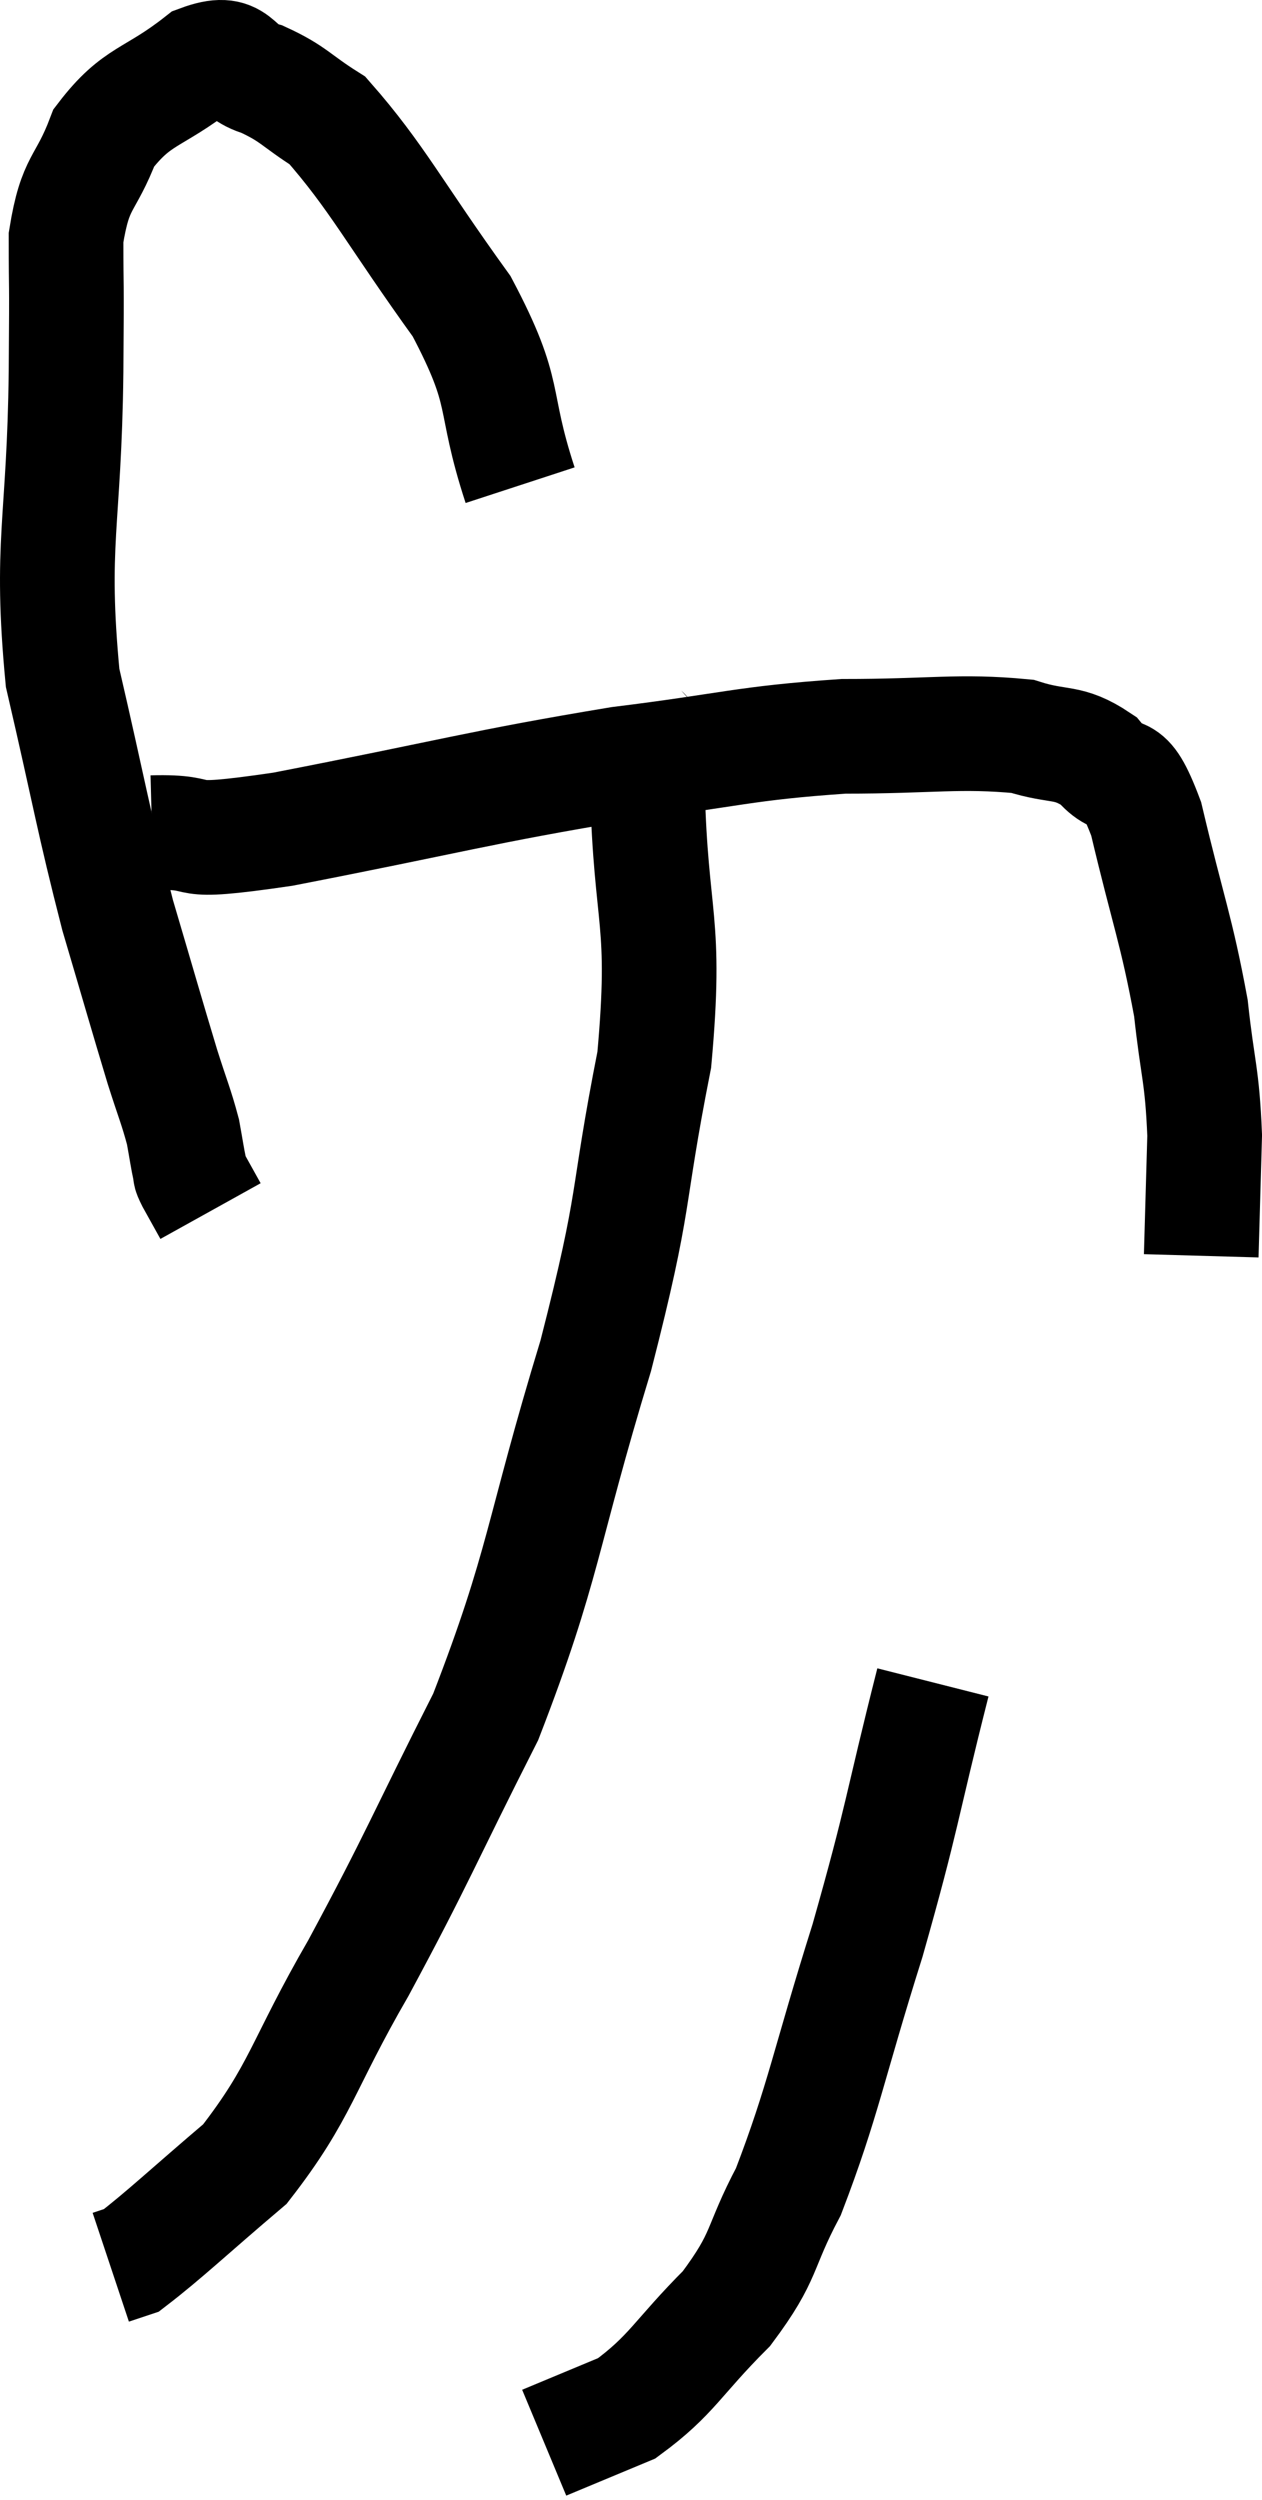 <svg xmlns="http://www.w3.org/2000/svg" viewBox="10.008 2.698 22.012 43.602" width="22.012" height="43.602"><path d="M 19.08 11.16 C 18.57 9.6, 18.9 9.63, 18.06 8.04 C 16.89 6.42, 16.59 5.79, 15.72 4.8 C 15.15 4.44, 15.135 4.335, 14.58 4.08 C 14.04 3.93, 14.19 3.525, 13.5 3.78 C 12.66 4.44, 12.405 4.335, 11.82 5.1 C 11.49 5.97, 11.325 5.82, 11.16 6.84 C 11.16 8.01, 11.175 7.26, 11.16 9.18 C 11.13 11.85, 10.875 12.15, 11.1 14.52 C 11.58 16.59, 11.625 16.965, 12.06 18.66 C 12.45 19.98, 12.555 20.355, 12.84 21.3 C 13.02 21.87, 13.08 21.99, 13.2 22.44 C 13.26 22.77, 13.275 22.89, 13.32 23.1 C 13.35 23.19, 13.29 23.1, 13.38 23.28 C 13.53 23.55, 13.605 23.685, 13.68 23.82 C 13.68 23.82, 13.68 23.82, 13.68 23.82 L 13.68 23.82" fill="none" stroke="black" stroke-width="2"></path><path d="M 12.66 17.22 C 13.8 17.19, 12.9 17.46, 14.94 17.16 C 17.88 16.59, 18.375 16.425, 20.82 16.02 C 22.77 15.78, 22.965 15.66, 24.72 15.54 C 26.28 15.54, 26.73 15.435, 27.84 15.54 C 28.5 15.75, 28.62 15.6, 29.16 15.96 C 29.58 16.47, 29.595 15.9, 30 16.98 C 30.39 18.63, 30.525 18.9, 30.78 20.28 C 30.9 21.39, 30.975 21.42, 31.02 22.5 L 30.96 24.6" fill="none" stroke="black" stroke-width="2"></path><path d="M 21.18 15.24 C 21.24 15.84, 21.24 14.955, 21.3 16.44 C 21.36 18.81, 21.645 18.705, 21.42 21.18 C 20.91 23.76, 21.135 23.475, 20.4 26.34 C 19.44 29.49, 19.515 29.97, 18.48 32.64 C 17.37 34.83, 17.31 35.07, 16.26 37.02 C 15.27 38.73, 15.27 39.165, 14.28 40.44 C 13.29 41.28, 12.885 41.67, 12.3 42.12 L 11.94 42.24" fill="none" stroke="black" stroke-width="2"></path><path d="M 26.28 32.04 C 25.71 34.29, 25.77 34.32, 25.14 36.54 C 24.45 38.73, 24.375 39.315, 23.76 40.92 C 23.22 41.94, 23.385 42.015, 22.68 42.96 C 21.81 43.83, 21.735 44.115, 20.94 44.7 L 19.5 45.3" fill="none" stroke="black" stroke-width="2"></path></svg>
